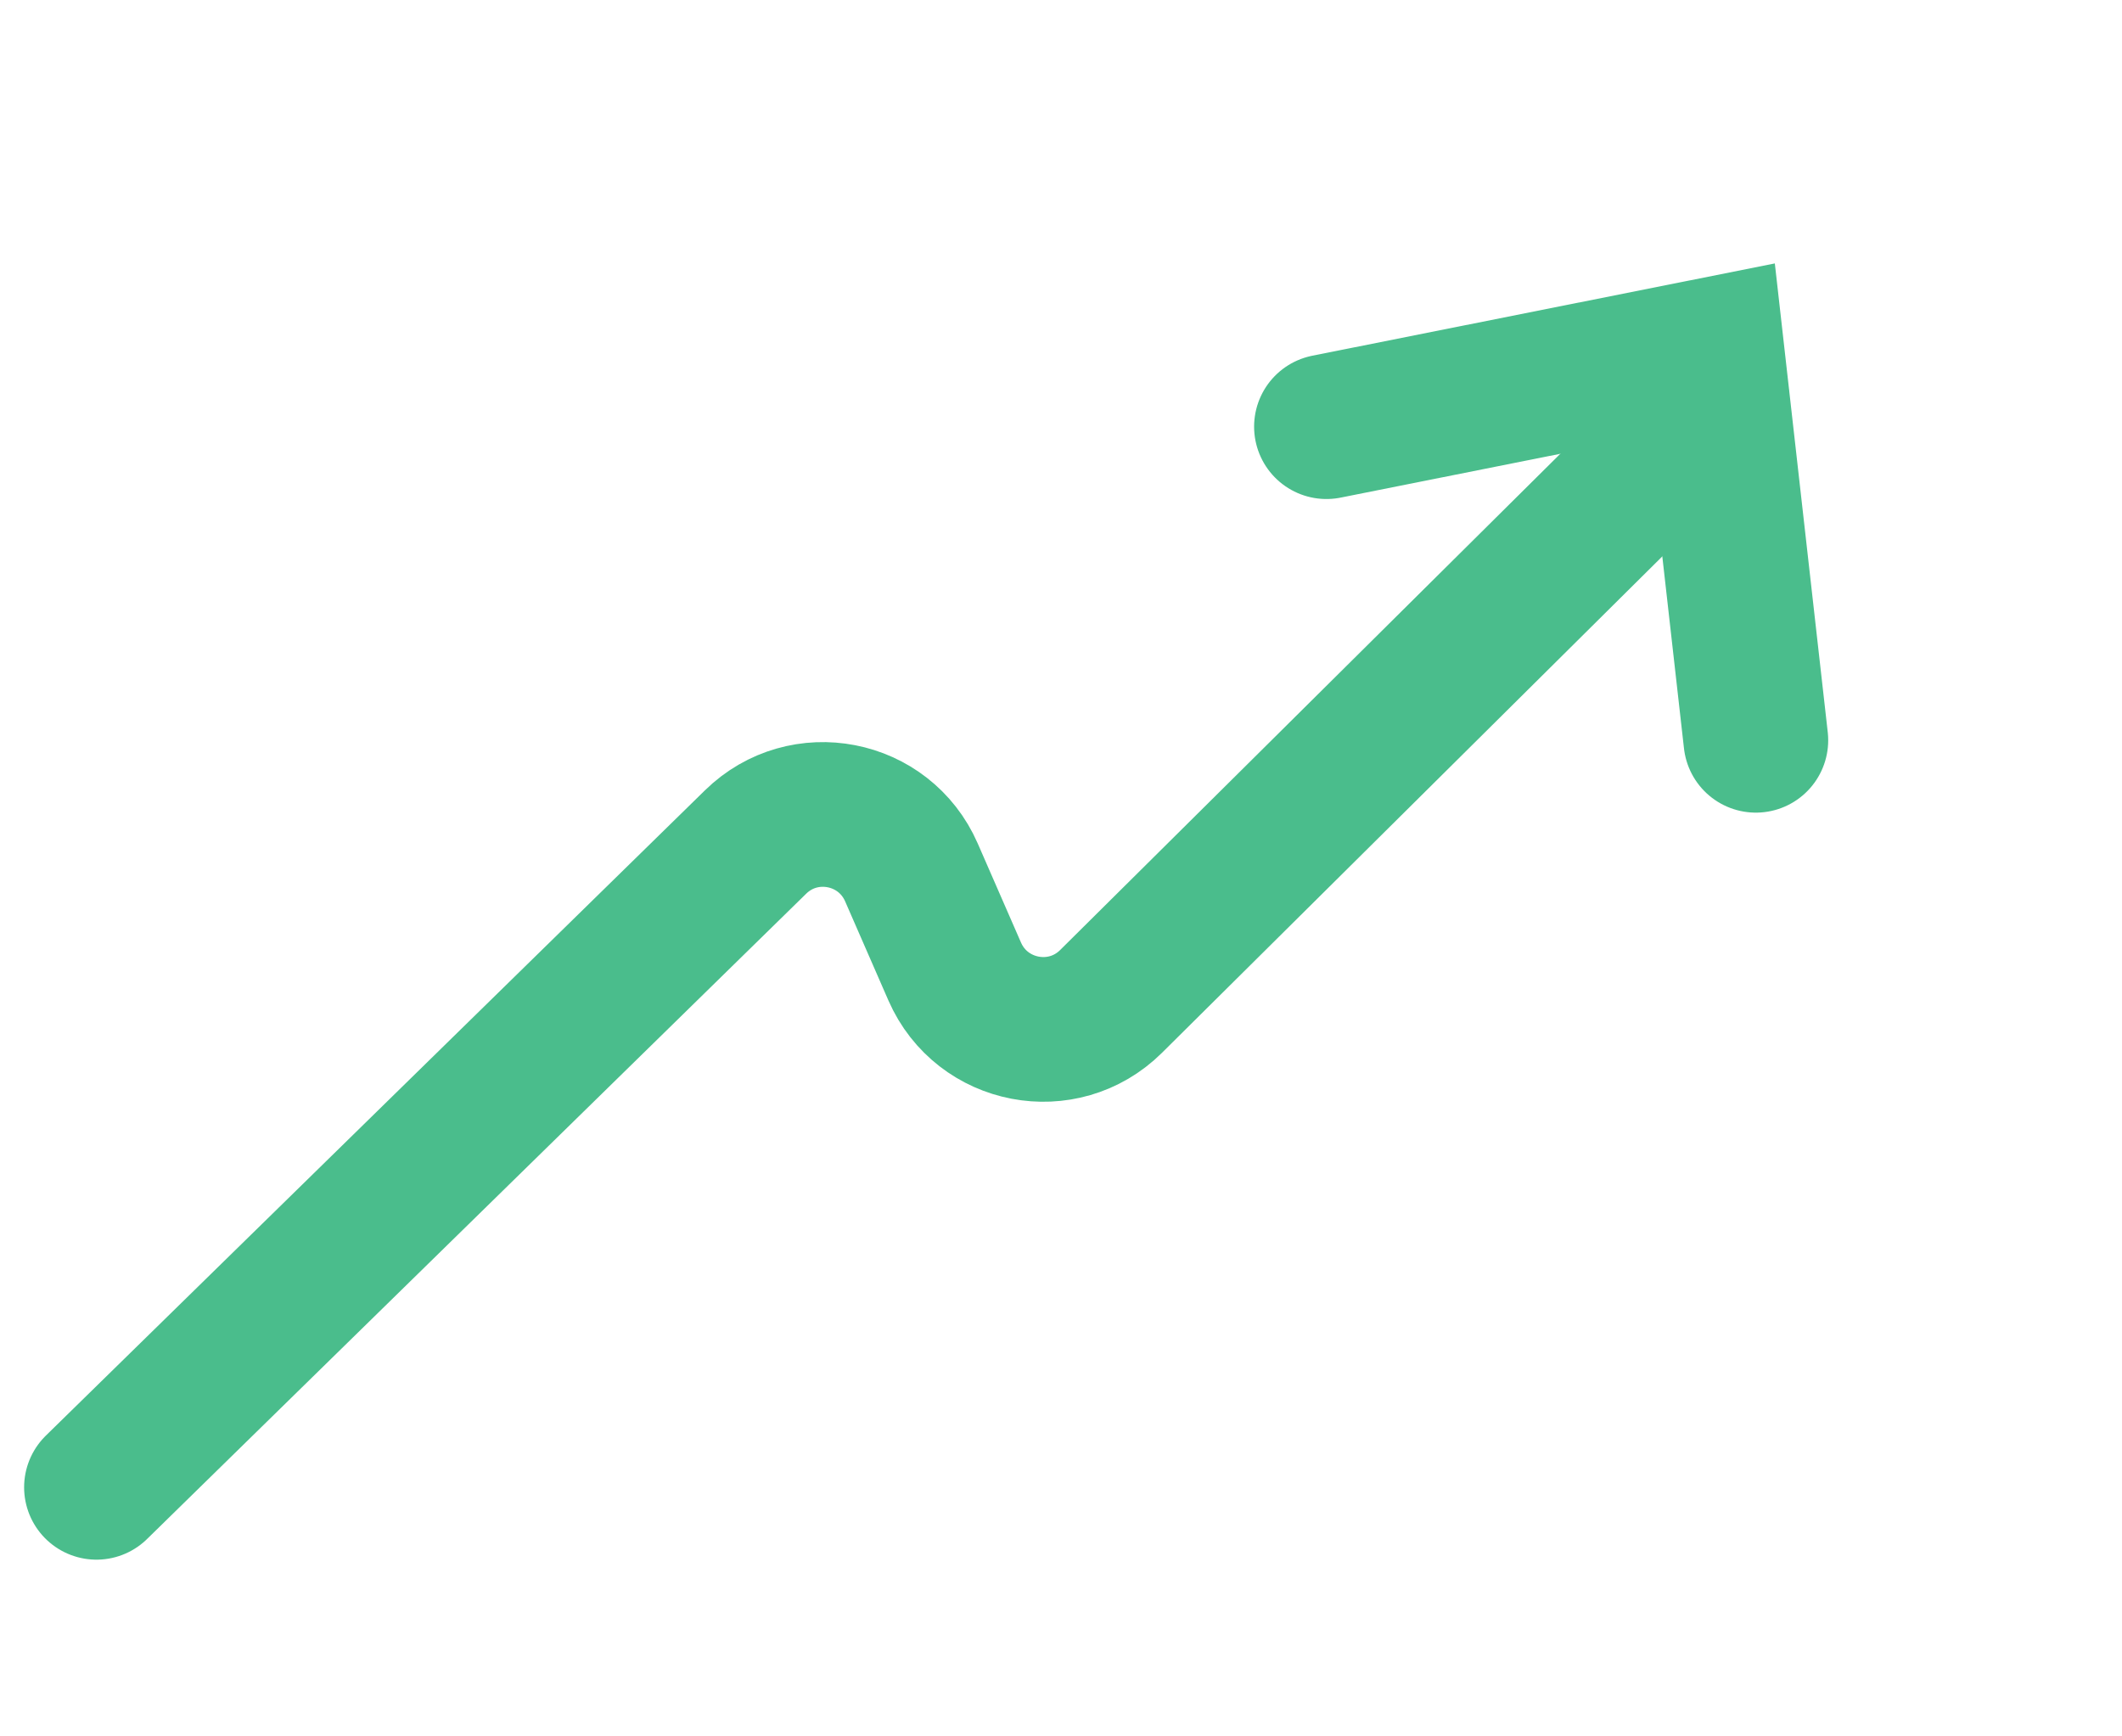 <svg width="22" height="18" viewBox="0 0 22 18" fill="none" xmlns="http://www.w3.org/2000/svg">
<path d="M1 15.418L7.833 8.729C8.333 8.239 9.168 8.401 9.449 9.043L9.898 10.071C10.18 10.715 11.02 10.876 11.519 10.381L17.801 4.149" stroke="#4ABD8C" stroke-width="1.5" stroke-linecap="round"/>
<path d="M13.752 4.423L17.747 3.626L18.204 7.674" stroke="#4ABD8C" stroke-width="1.5" stroke-linecap="round"/>
</svg>
